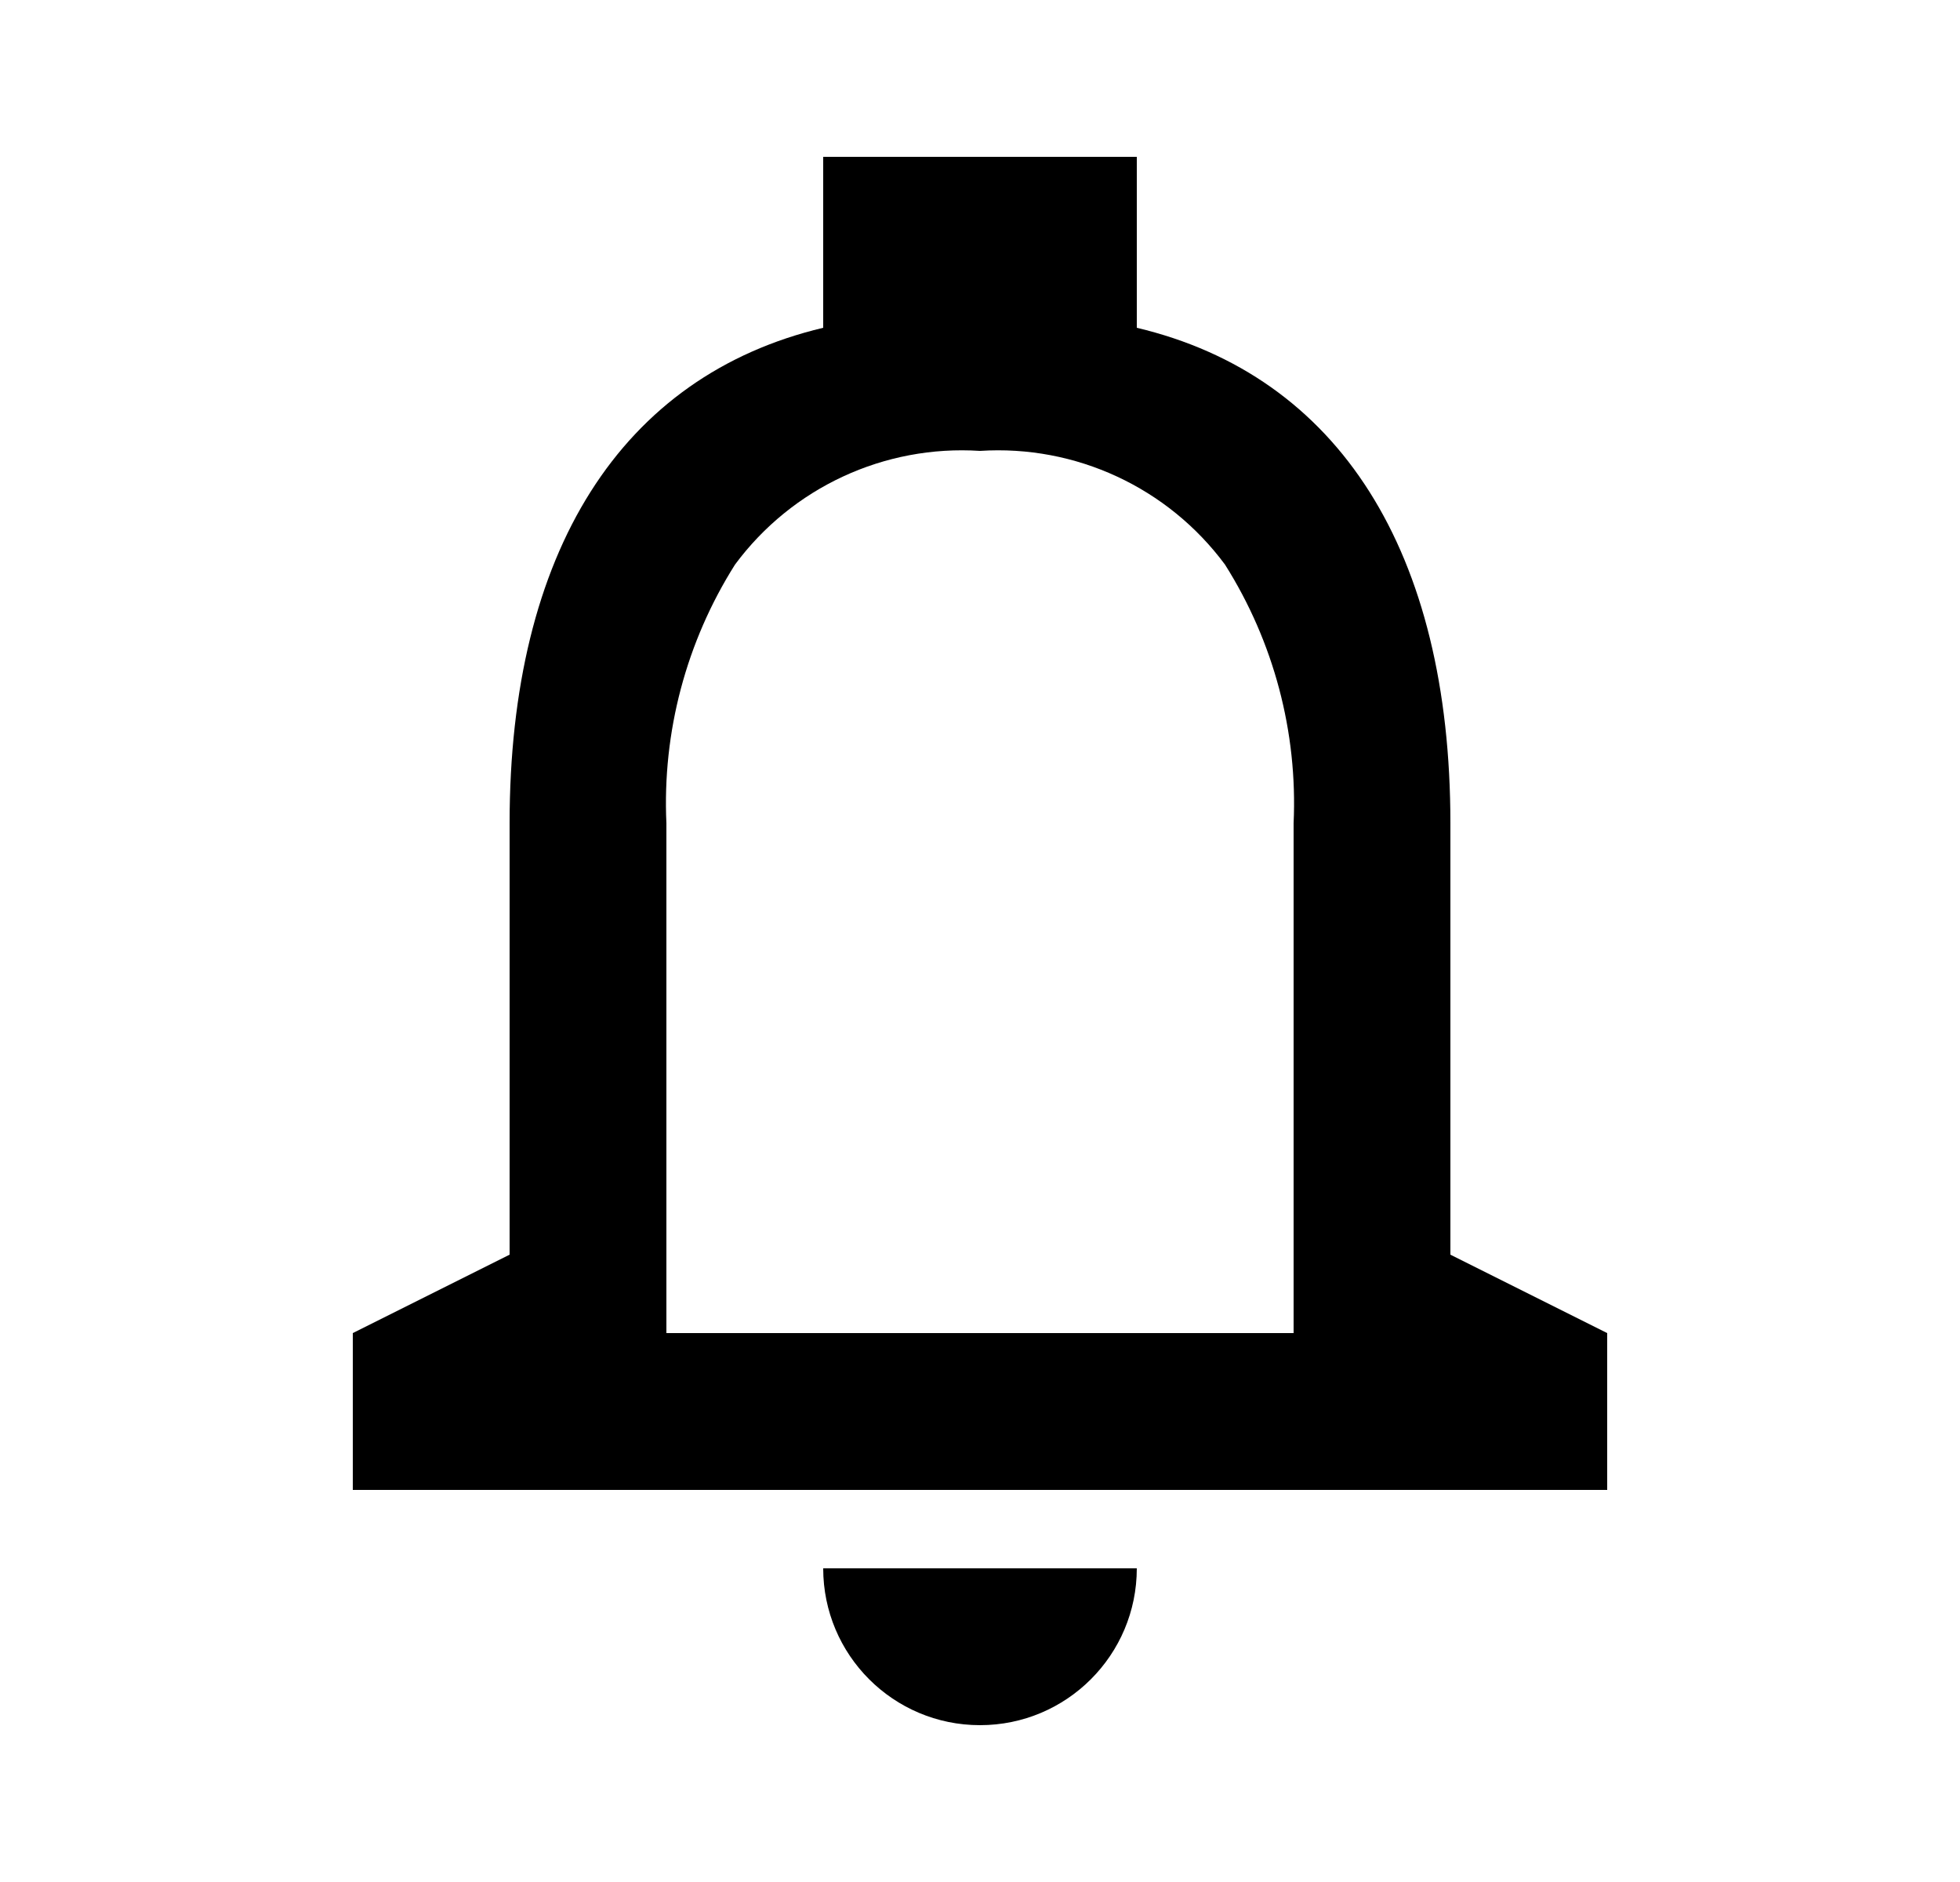<svg width="25" height="24" viewBox="0 0 25 24" fill="none" xmlns="http://www.w3.org/2000/svg">
<path d="M12.5 22C11.395 22 10.5 21.105 10.5 20H14.5C14.5 21.105 13.605 22 12.5 22ZM20.5 19H4.5V17L6.5 16V10.5C6.5 7.038 7.921 4.793 10.5 4.18V2H14.5V4.18C17.079 4.792 18.5 7.036 18.5 10.5V16L20.5 17V19ZM12.5 5.75C11.28 5.671 10.103 6.217 9.375 7.2C8.753 8.185 8.447 9.336 8.5 10.5V17H16.5V10.5C16.553 9.336 16.247 8.185 15.625 7.2C14.897 6.217 13.72 5.671 12.5 5.75Z" fill="currentColor"/>
</svg>

